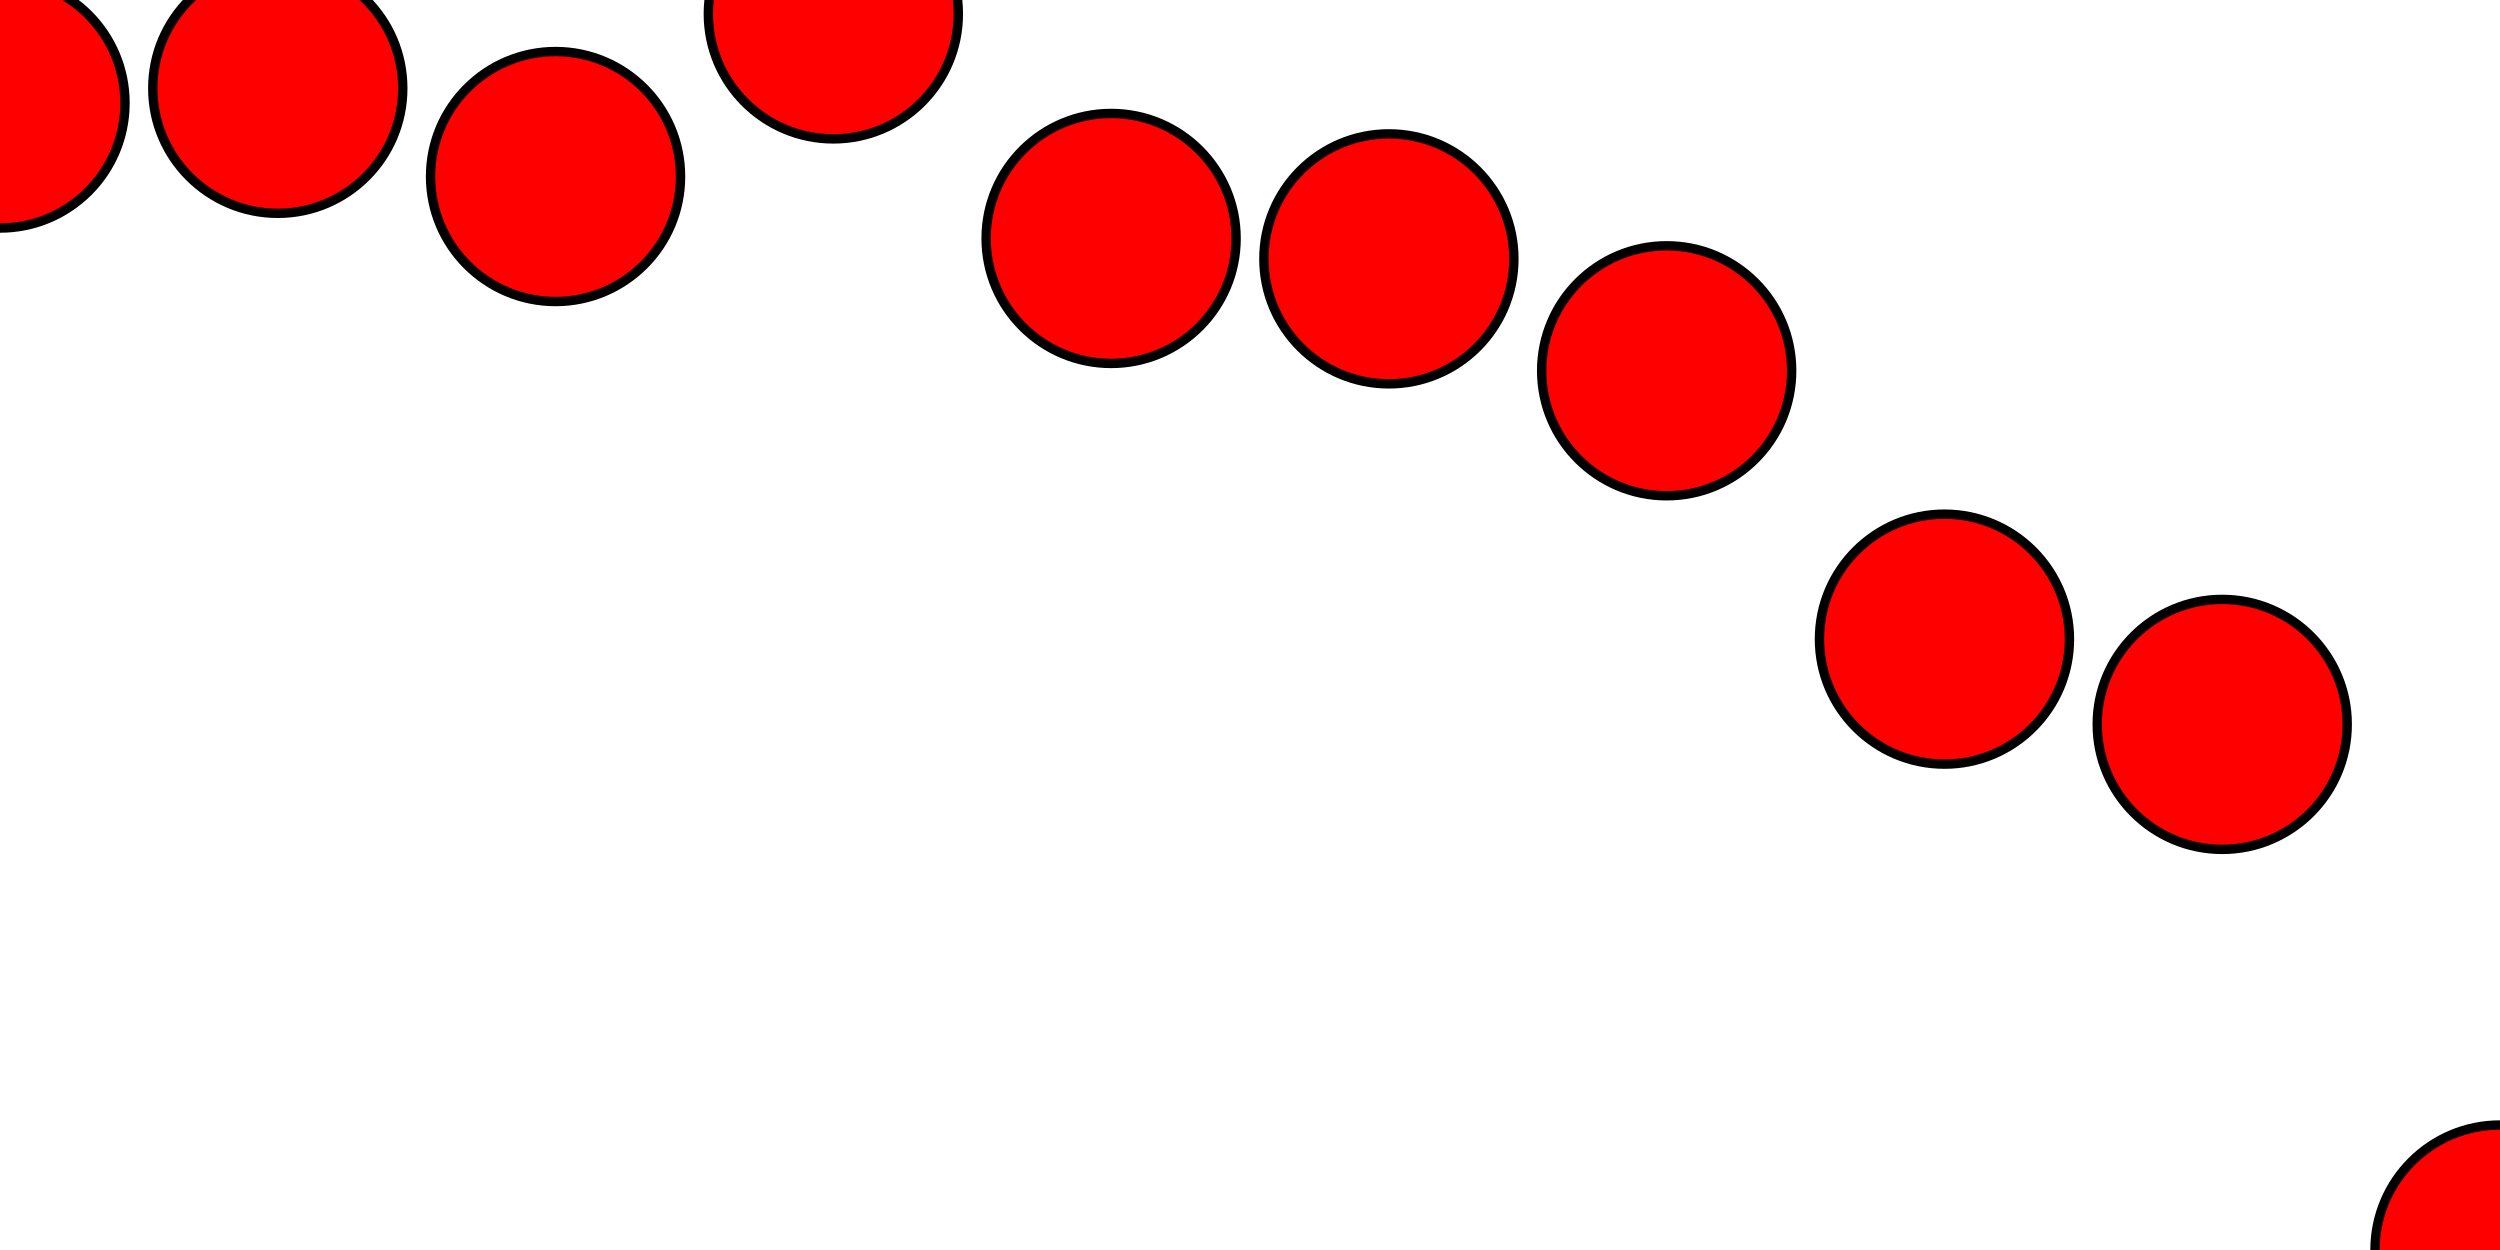 <svg width="800" height="400">
<circle cx="0" cy="32.978" r="40" stroke="black" stroke-width="3" fill="red"/>
<circle cx="88.889" cy="28.265" r="40" stroke="black" stroke-width="3" fill="red"/>
<circle cx="177.778" cy="56.492" r="40" stroke="black" stroke-width="3" fill="red"/>
<circle cx="266.667" cy="4.453" r="40" stroke="black" stroke-width="3" fill="red"/>
<circle cx="355.556" cy="76.302" r="40" stroke="black" stroke-width="3" fill="red"/>
<circle cx="444.444" cy="82.838" r="40" stroke="black" stroke-width="3" fill="red"/>
<circle cx="533.333" cy="118.65" r="40" stroke="black" stroke-width="3" fill="red"/>
<circle cx="622.222" cy="204.525" r="40" stroke="black" stroke-width="3" fill="red"/>
<circle cx="711.111" cy="231.805" r="40" stroke="black" stroke-width="3" fill="red"/>
<circle cx="800" cy="400" r="40" stroke="black" stroke-width="3" fill="red"/>
</svg>

